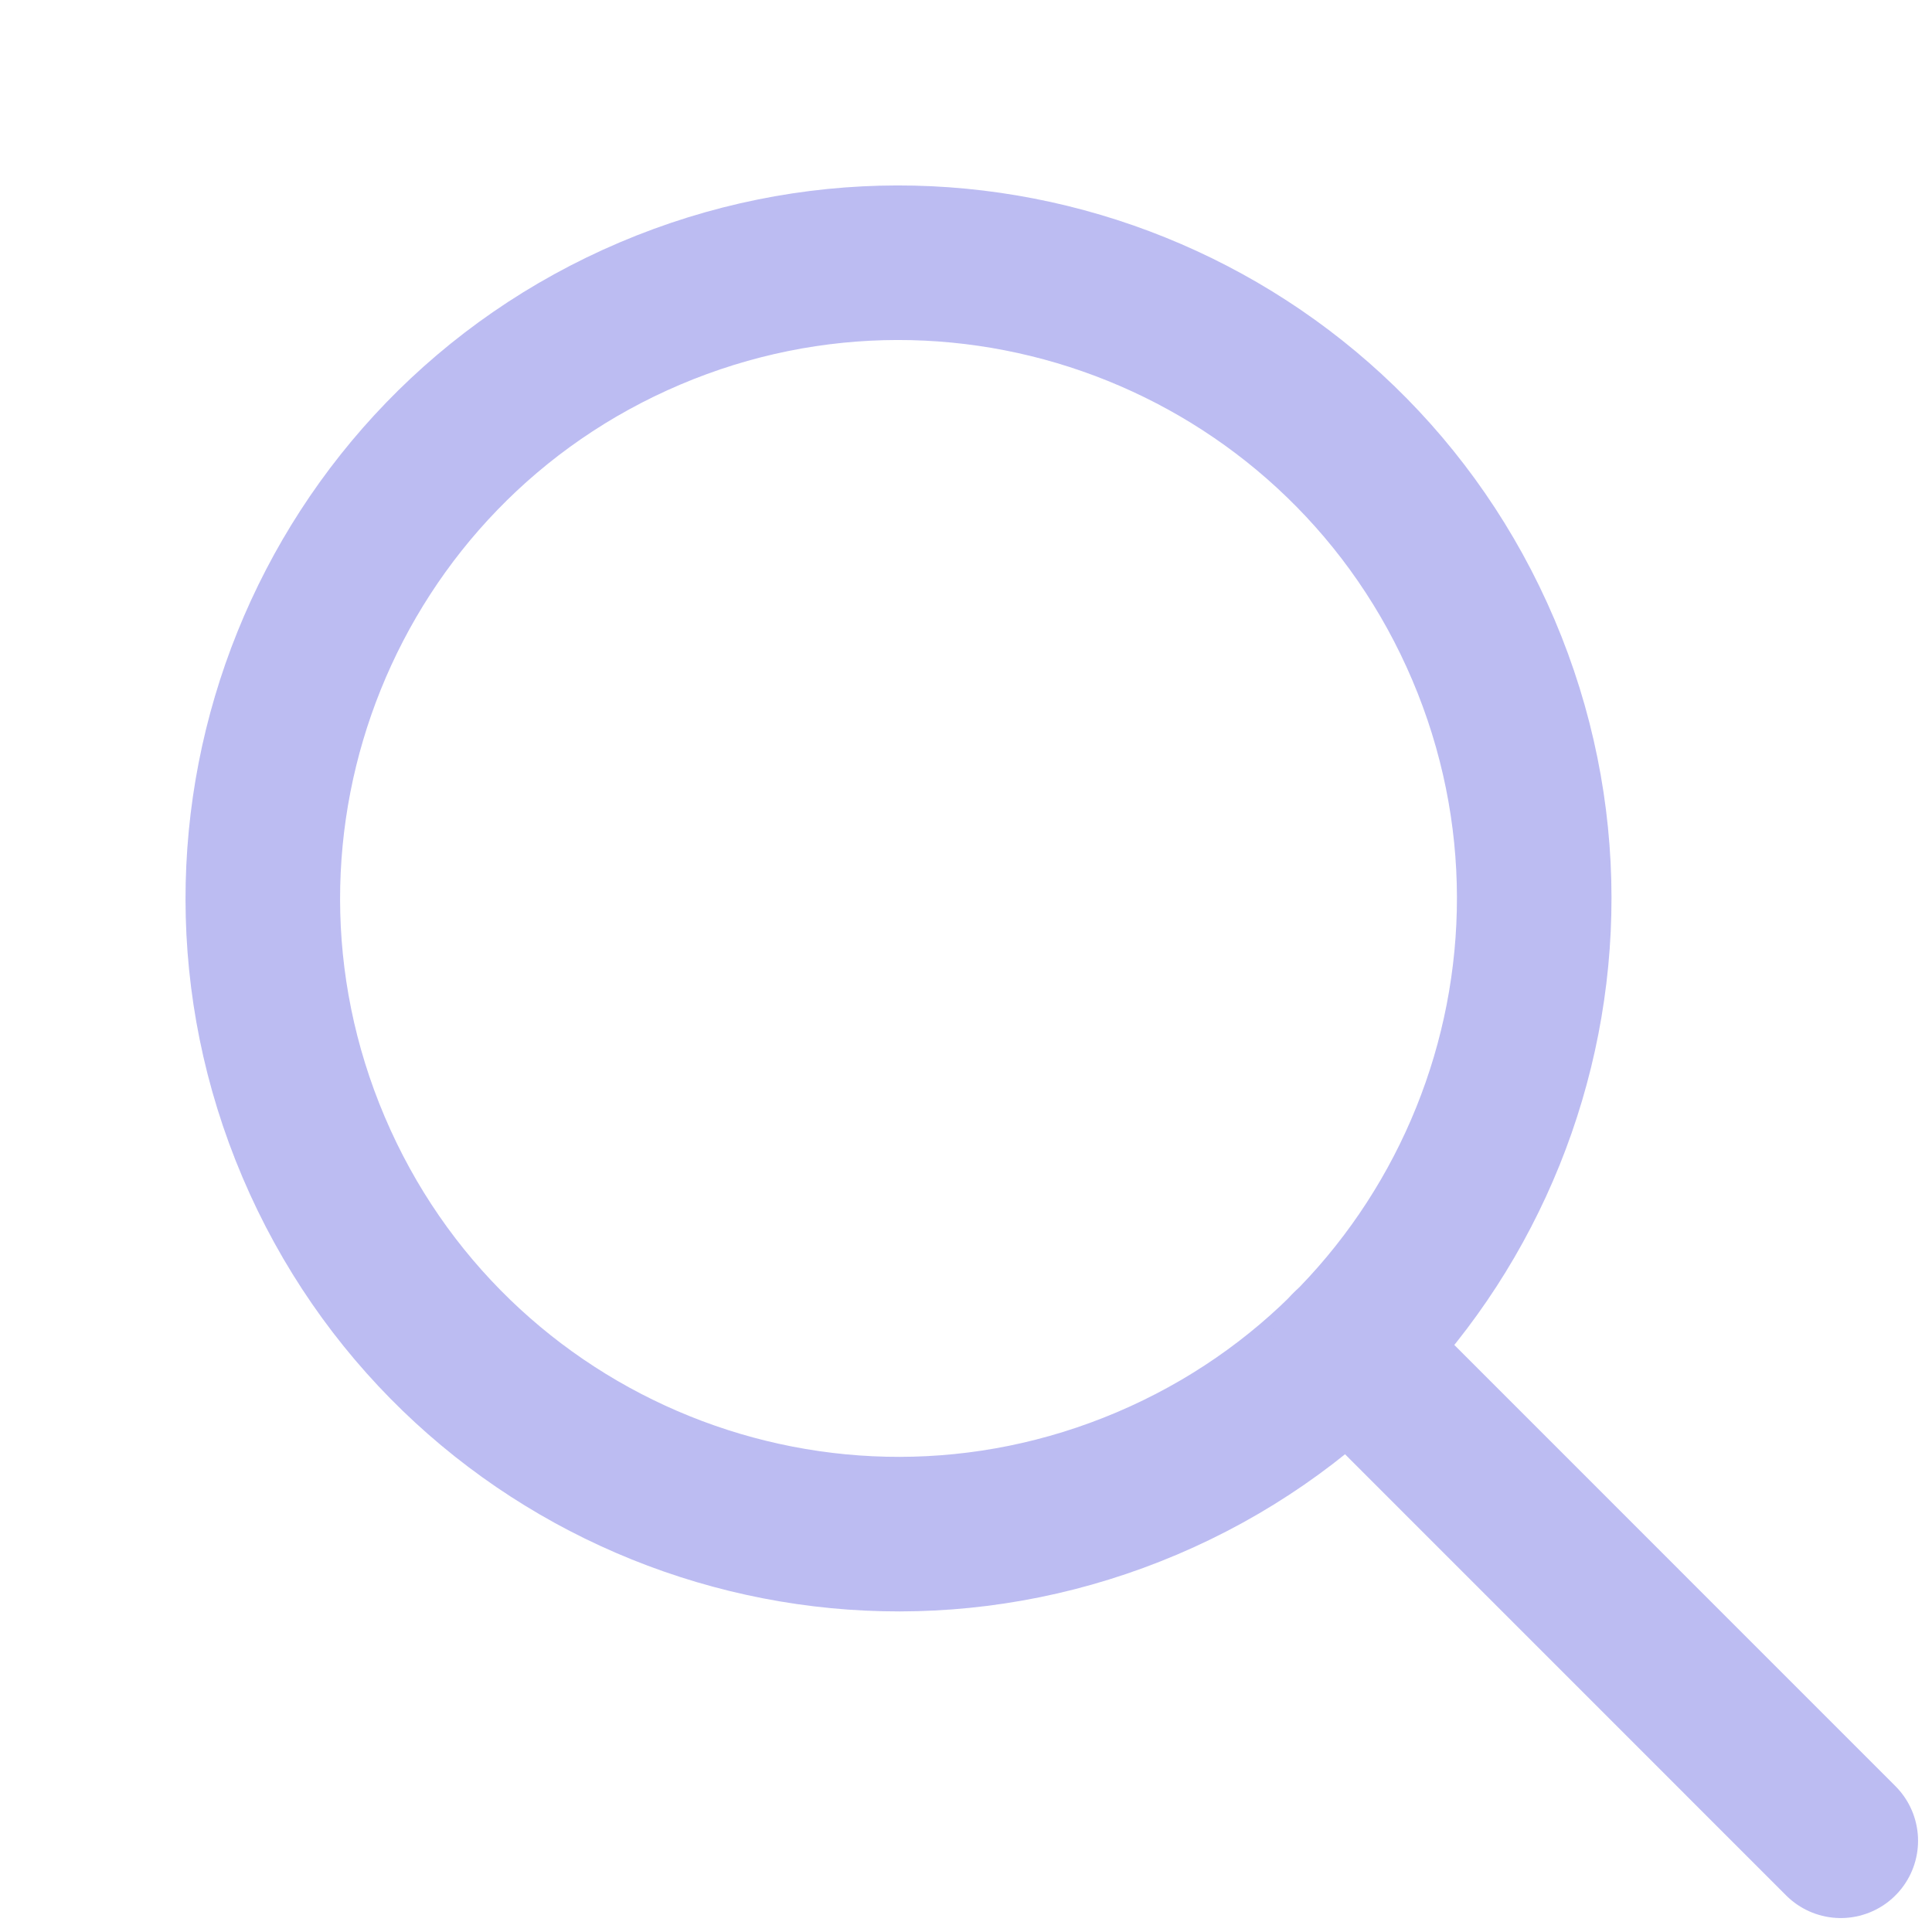 <svg width="50" height="50" viewBox="0 0 50 50" fill="none" xmlns="http://www.w3.org/2000/svg">
<g id="Interface-Essential / Search / search">
<g id="Group">
<g id="search">
<path id="Oval" fill-rule="evenodd" clip-rule="evenodd" d="M29.687 38.389C38.047 34.836 41.944 25.179 38.391 16.819C34.838 8.458 25.18 4.561 16.82 8.114C8.46 11.667 4.563 21.325 8.116 29.685C11.669 38.045 21.326 41.942 29.687 38.389Z" stroke="#BCBCF2" stroke-width="4" stroke-linecap="round" stroke-linejoin="round"/>
<path id="Shape" d="M34.883 34.881L47.639 47.639" stroke="#BCBCF2" stroke-width="4" stroke-linecap="round" stroke-linejoin="round"/>
</g>
</g>
</g>
</svg>
